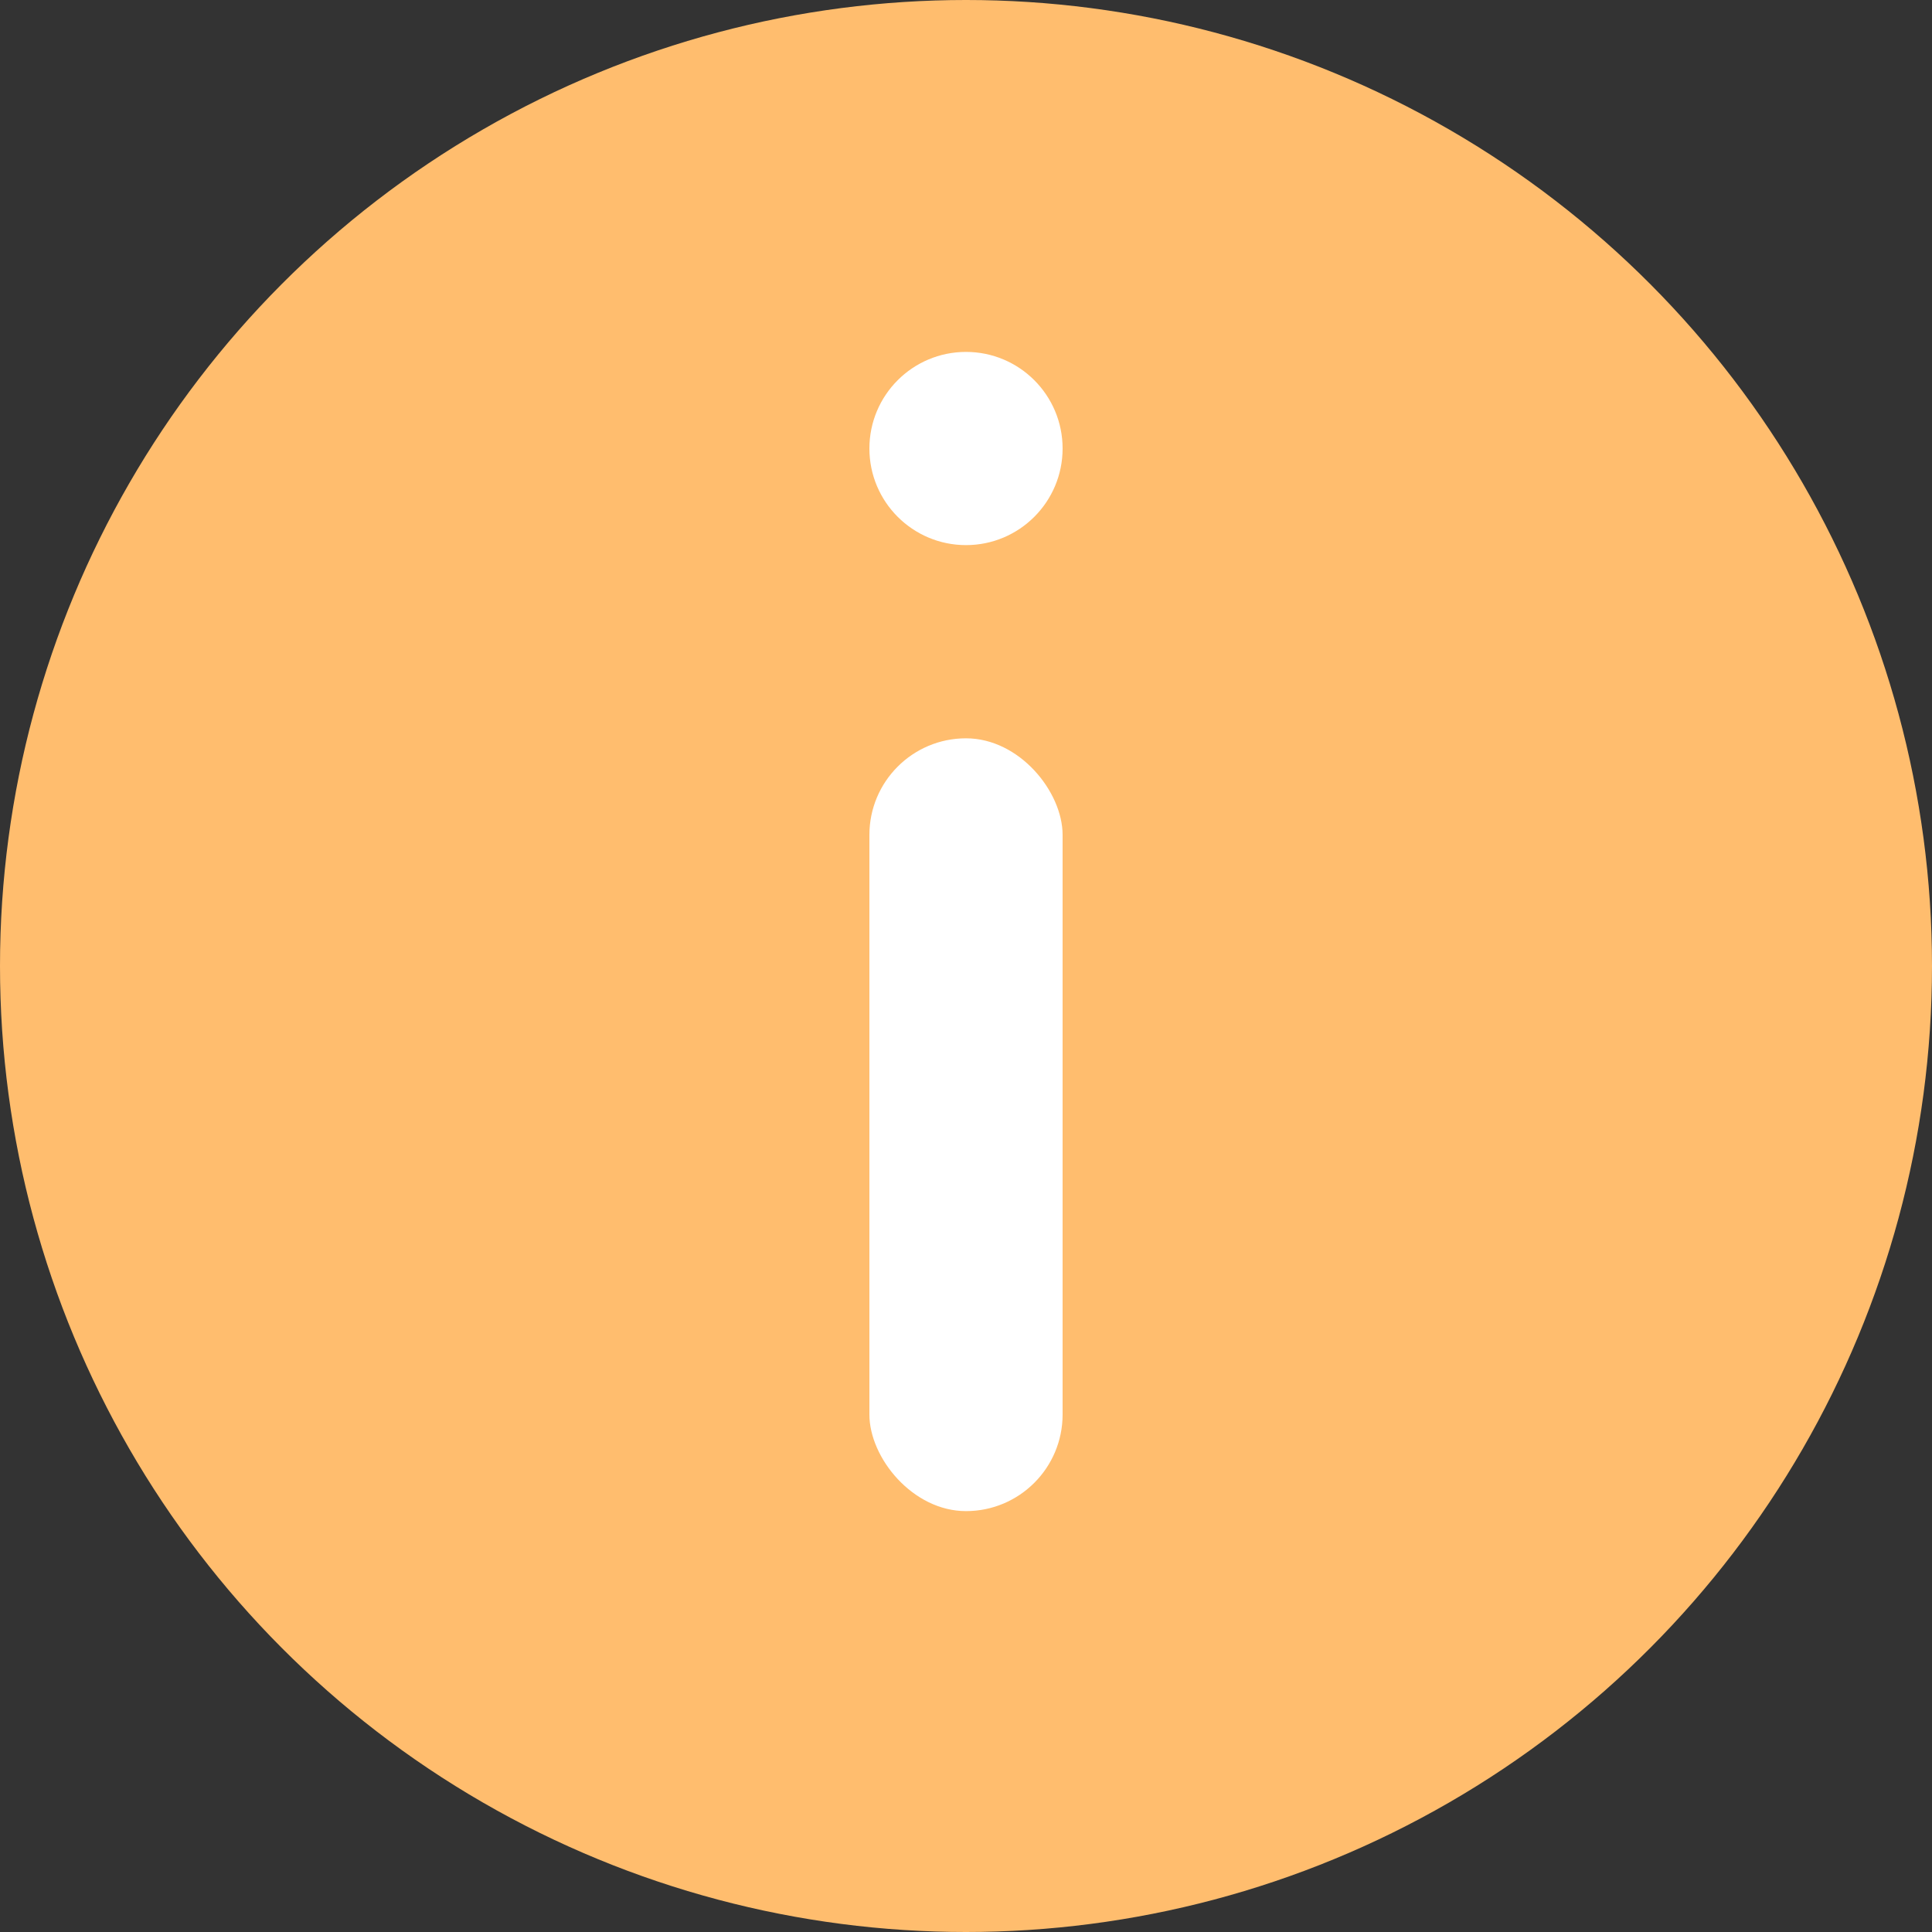 <svg width="20" height="20" viewBox="0 0 20 20" fill="none" xmlns="http://www.w3.org/2000/svg">
<rect x="0" y="0" width="20" height="20" fill="#333333" stroke="none"/>
<circle cx="10" cy="10" r="10" fill="#FFBD6E"/>
<circle cx="10" cy="4.643" r="1" fill="white"/>
<rect x="9" y="7.643" width="2" height="8" rx="1" fill="white"/>
</svg>
